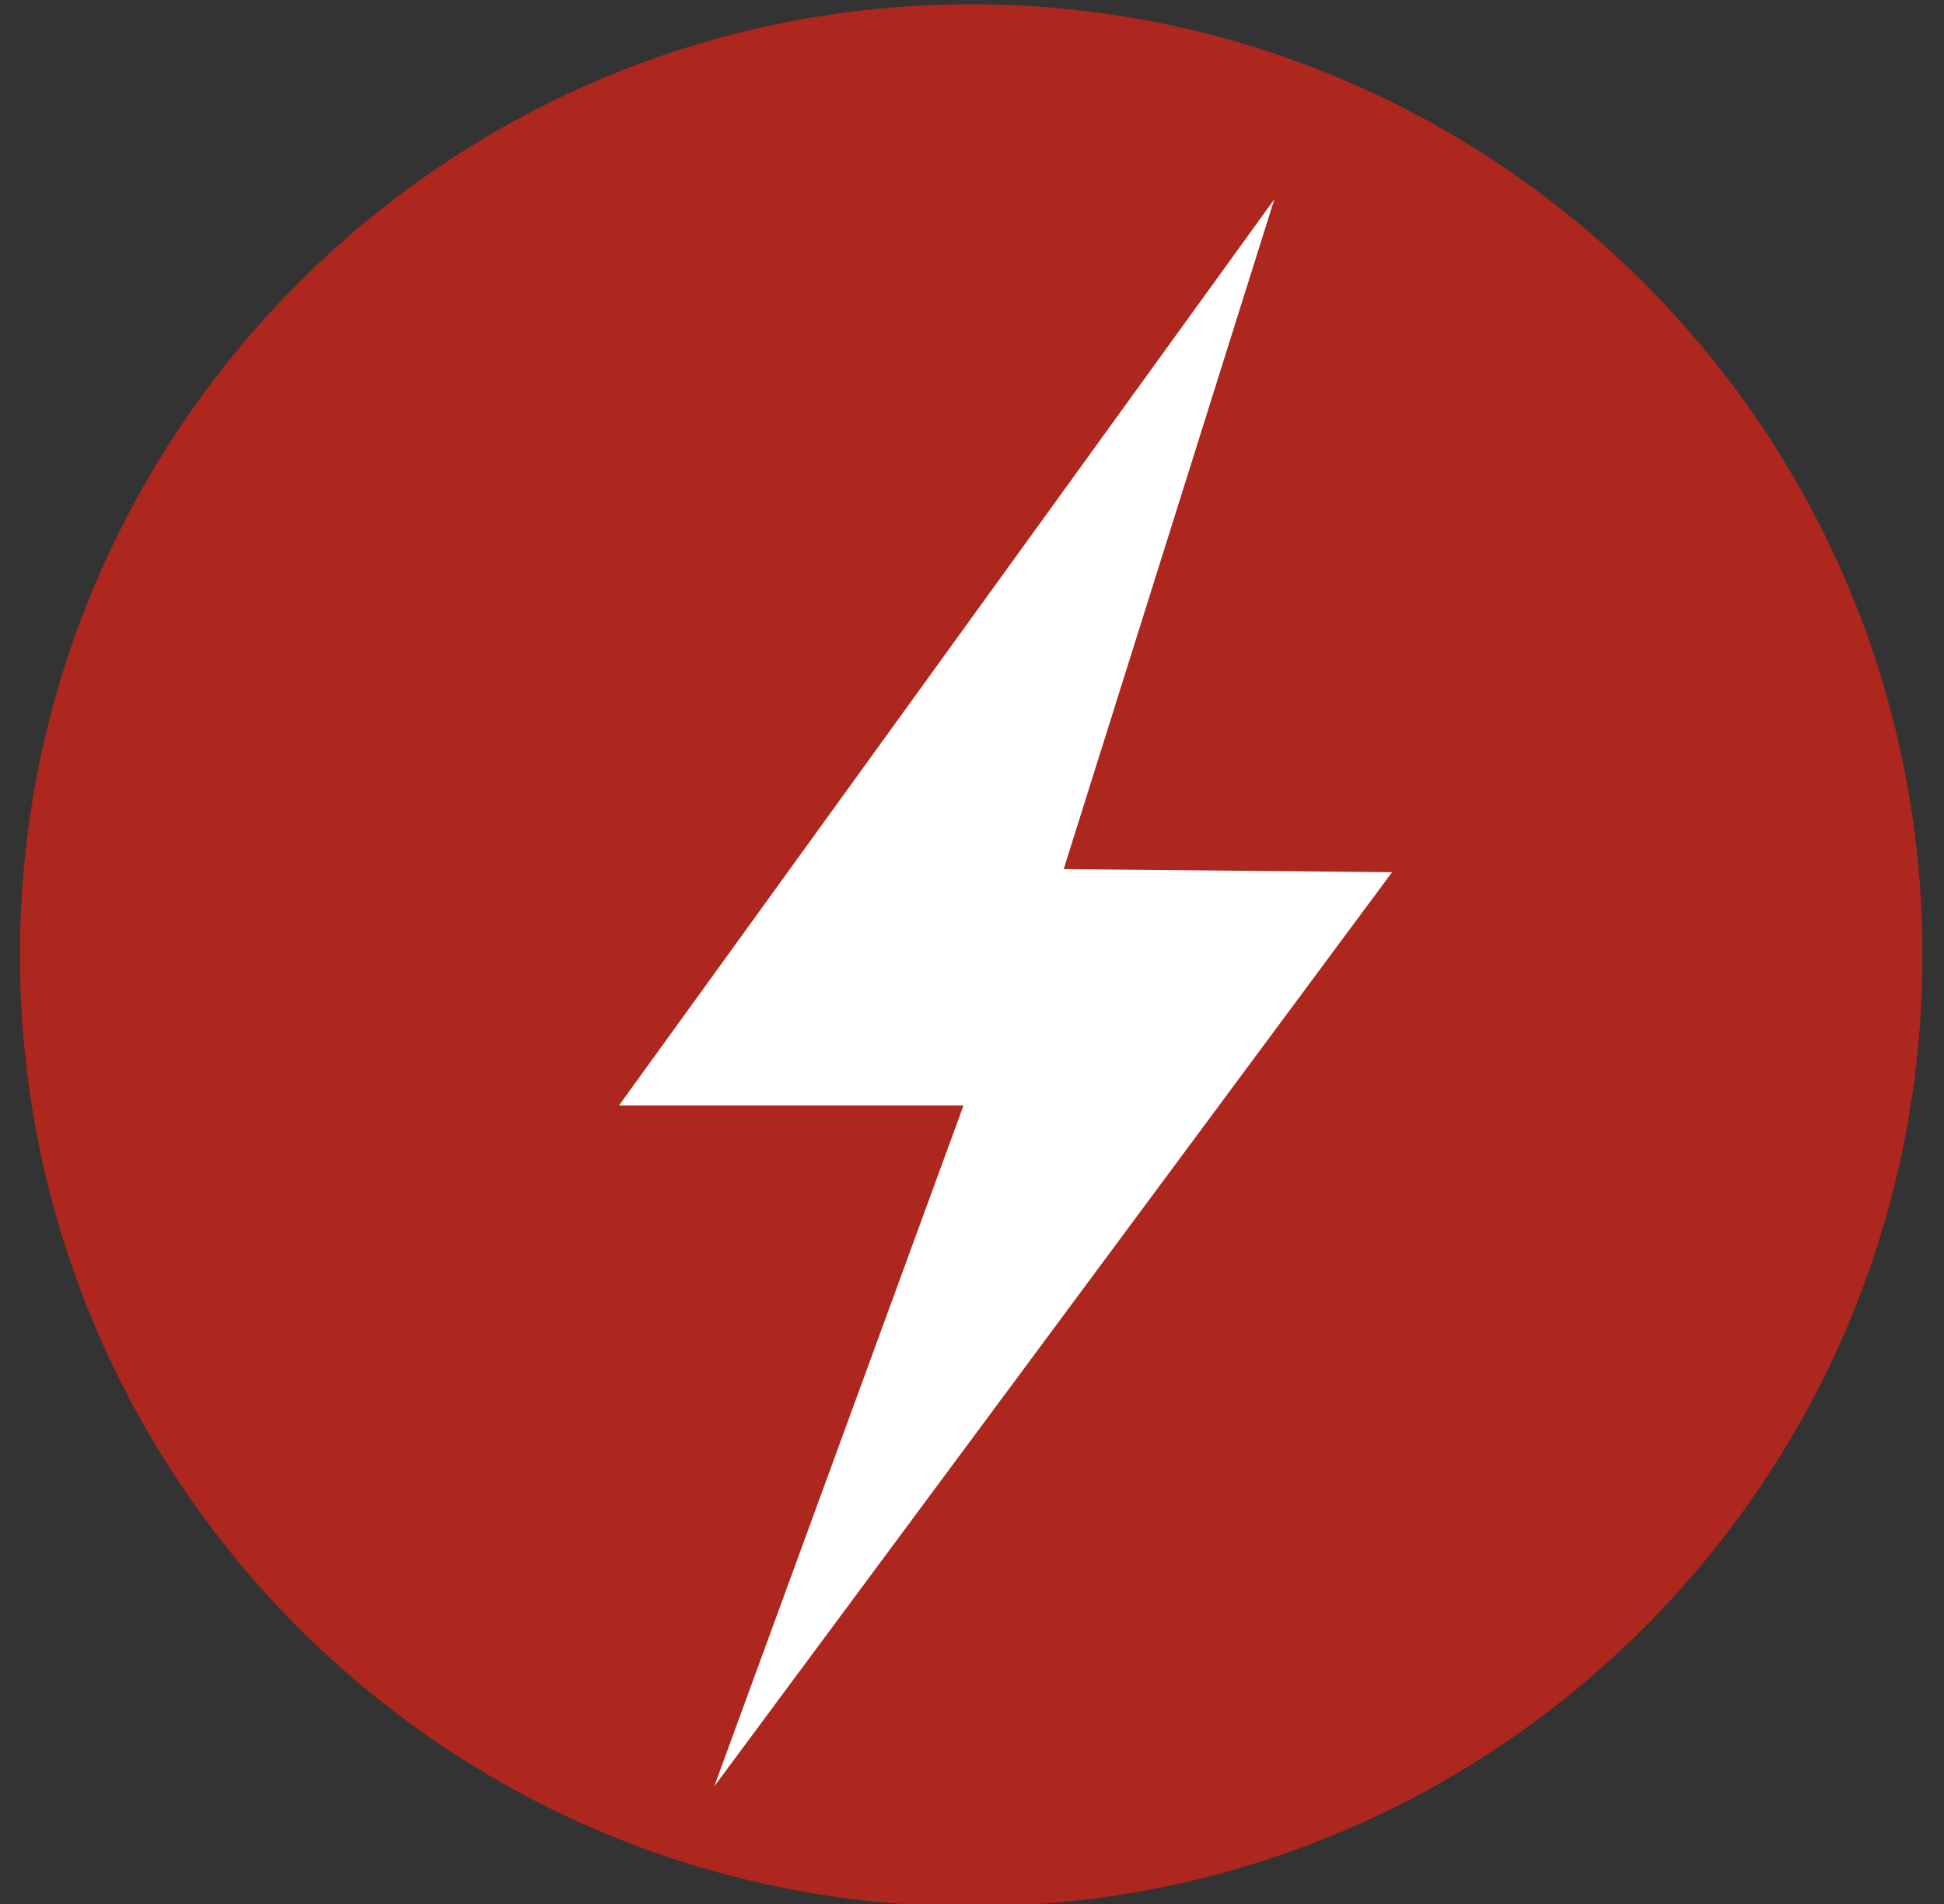 <?xml version="1.0" encoding="UTF-8" standalone="no"?>
<!DOCTYPE svg PUBLIC "-//W3C//DTD SVG 1.1//EN" "http://www.w3.org/Graphics/SVG/1.1/DTD/svg11.dtd">
<svg width="100%" height="100%" viewBox="0 0 49 48" version="1.1" xmlns="http://www.w3.org/2000/svg" xmlns:xlink="http://www.w3.org/1999/xlink" xml:space="preserve" xmlns:serif="http://www.serif.com/" style="fill-rule:evenodd;clip-rule:evenodd;stroke-miterlimit:22.926;">
    <rect x="0" y="0" width="49" height="48" fill="#333333" stroke="none"/>
    <g transform="matrix(1,0,0,1,-1430,0)">
        <g id="Electrical" transform="matrix(0.09,0,0,0.09,1415.21,108.362)">
            <rect x="169.897" y="-1202.84" width="532.811" height="532.811" style="fill:none;"/>
            <clipPath id="_clip1">
                <rect x="169.897" y="-1202.84" width="532.811" height="532.811"/>
            </clipPath>
            <g clip-path="url(#_clip1)">
                <g transform="matrix(5.95,0,0,5.95,-2349.91,-3208.94)">
                    <g transform="matrix(-1,0,0,1,936.552,-28.127)">
                        <path d="M468.276,365.289C443.547,365.289 423.501,385.335 423.501,410.064C423.501,434.792 443.547,454.838 468.276,454.838C493.004,454.838 513.05,434.792 513.05,410.064C513.05,385.335 493.004,365.289 468.276,365.289" style="fill:rgb(174,39,30);"/>
                    </g>
                    <g transform="matrix(1,0,0,1,4.54747e-13,-25.134)">
                        <path d="M471.359,403.934L479.923,376.696L453.528,413.201L469.253,413.201L459.284,440.438L486.241,404.074L471.359,403.934Z" style="fill:white;stroke:white;stroke-width:1.87px;"/>
                    </g>
                </g>
            </g>
        </g>
    </g>
</svg>
